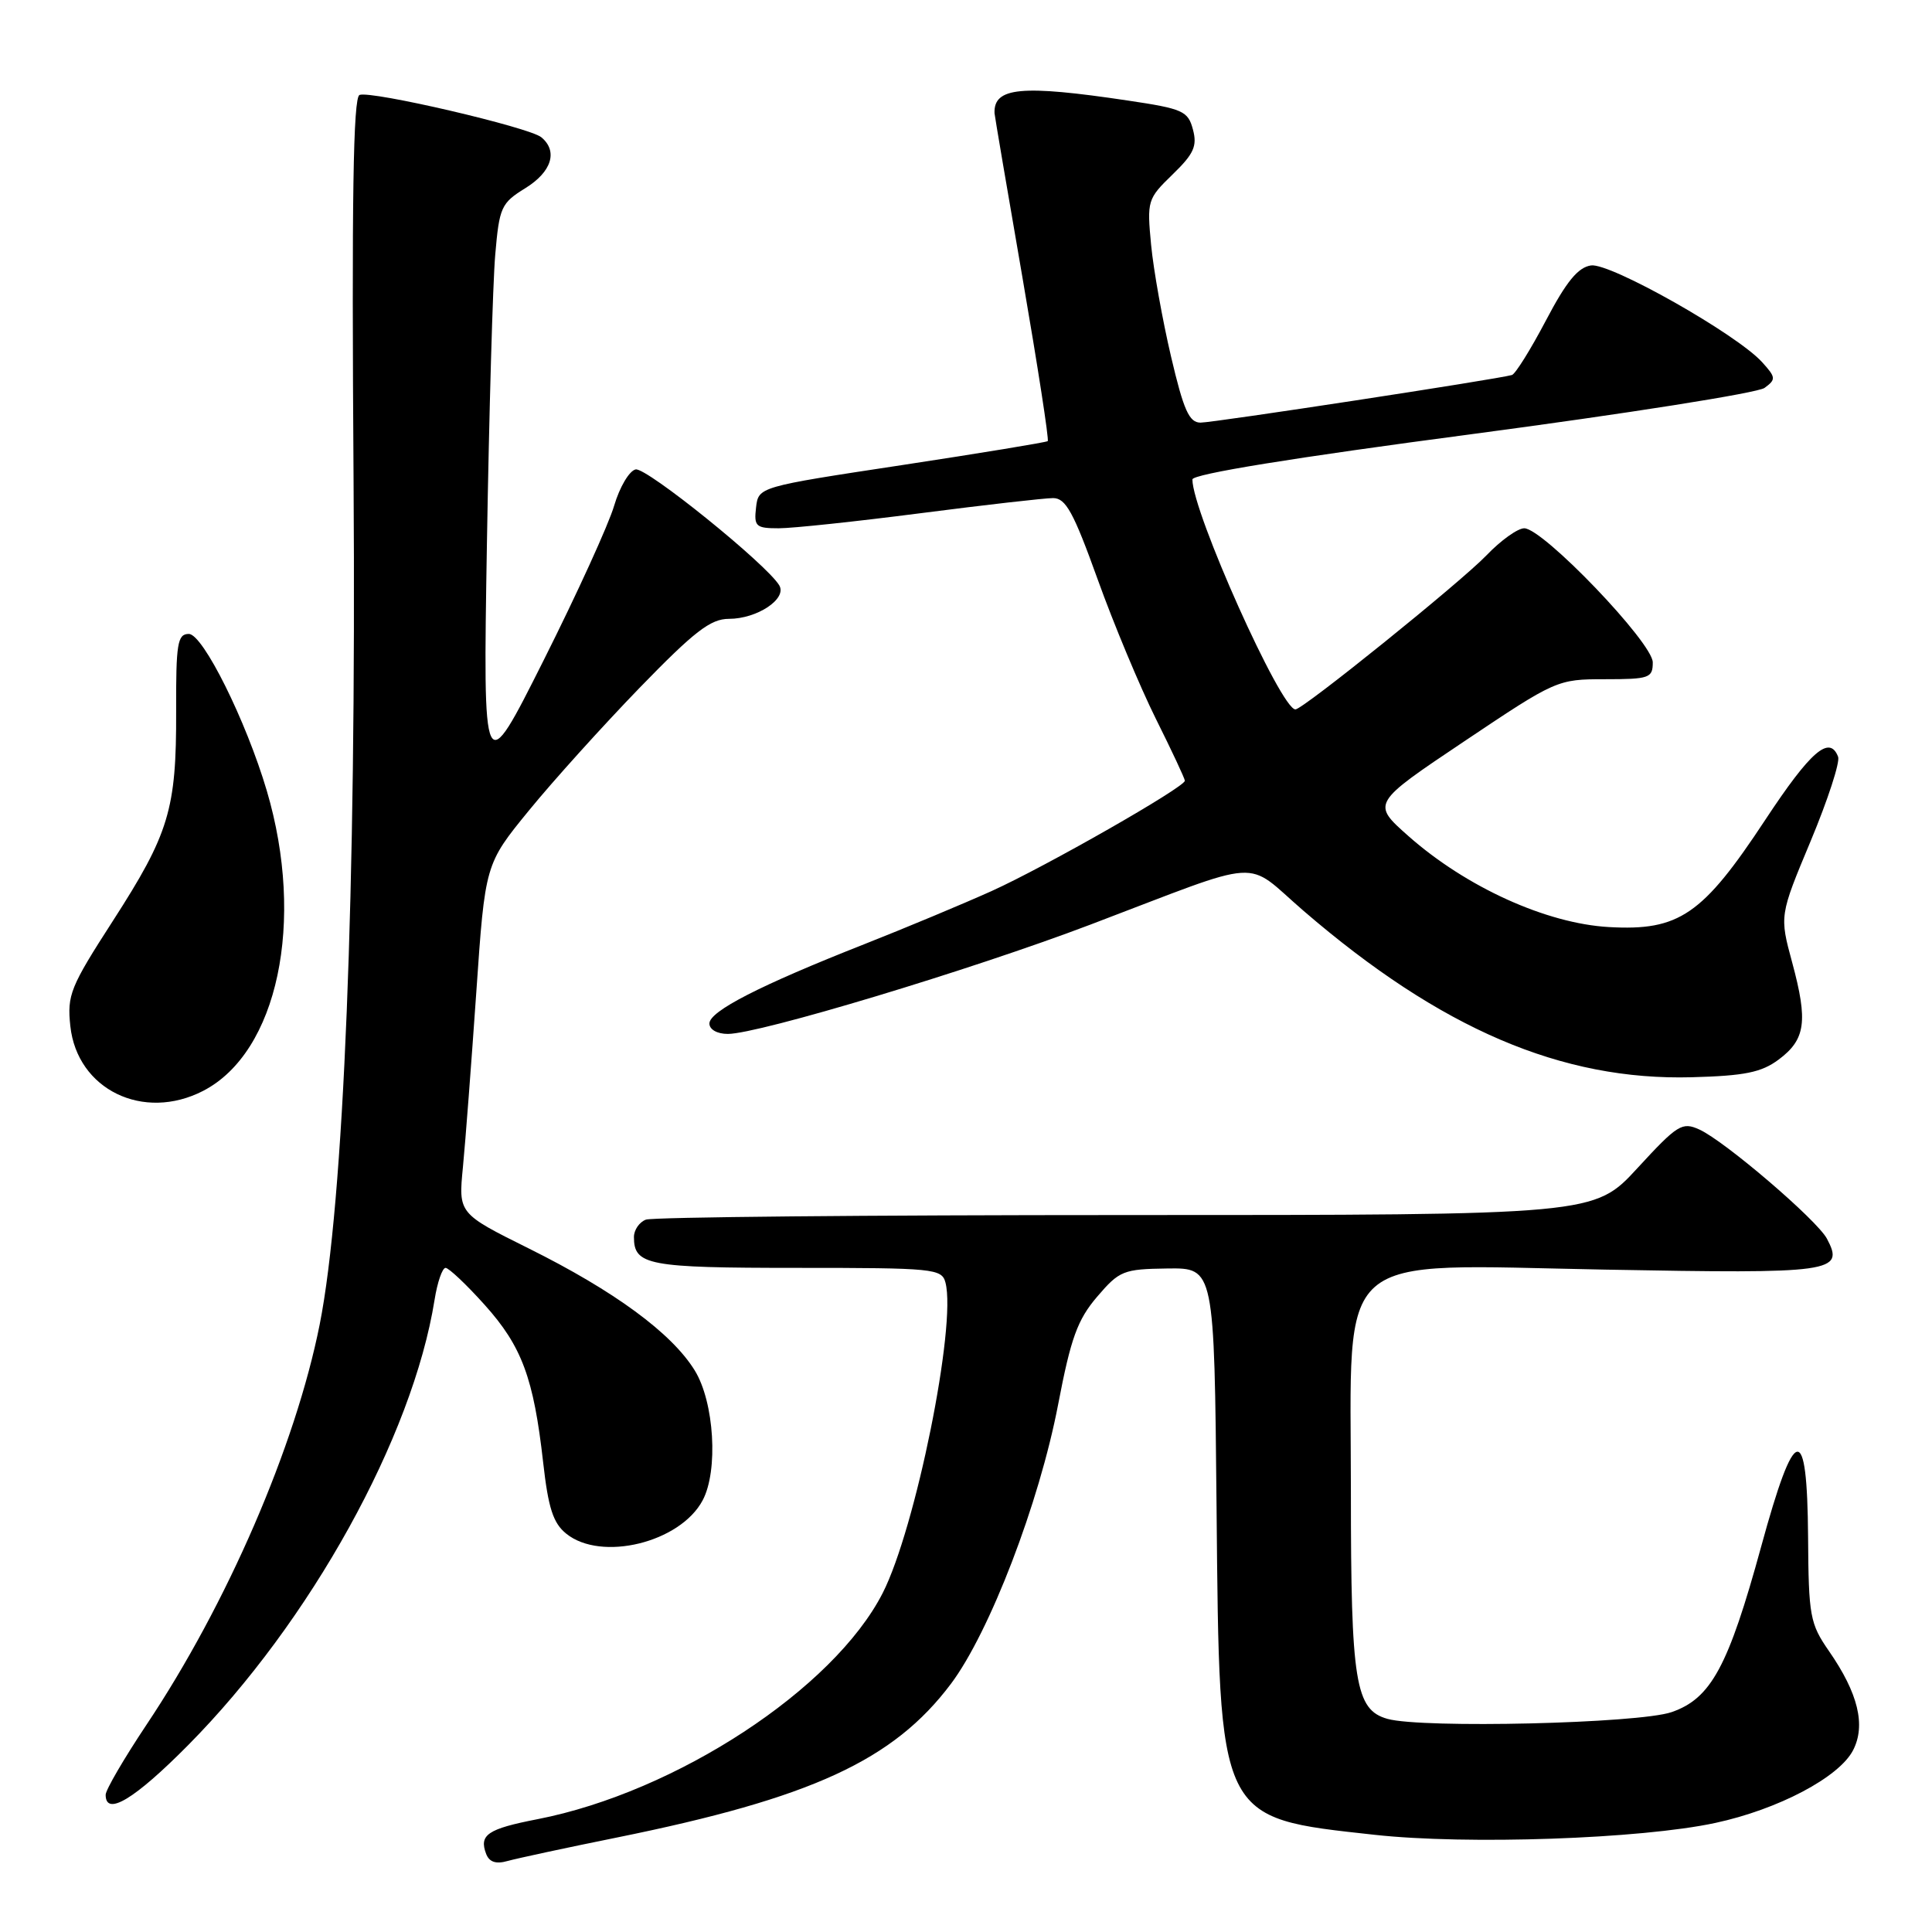 <?xml version="1.0" encoding="UTF-8" standalone="no"?>
<!DOCTYPE svg PUBLIC "-//W3C//DTD SVG 1.1//EN" "http://www.w3.org/Graphics/SVG/1.1/DTD/svg11.dtd" >
<svg xmlns="http://www.w3.org/2000/svg" xmlns:xlink="http://www.w3.org/1999/xlink" version="1.1" viewBox="0 0 256 256">
 <g >
 <path fill="currentColor"
d=" M 81.75 243.48 C 107.54 238.25 118.38 233.26 126.00 223.12 C 131.13 216.29 137.71 199.15 140.21 186.09 C 141.89 177.30 142.77 174.88 145.37 171.83 C 148.33 168.37 148.84 168.16 154.70 168.08 C 160.90 168.00 160.90 168.00 161.20 199.75 C 161.59 241.44 161.30 240.83 182.13 243.12 C 194.37 244.47 217.43 243.67 227.28 241.55 C 235.61 239.76 243.69 235.50 245.54 231.92 C 247.25 228.61 246.22 224.36 242.35 218.78 C 239.83 215.14 239.65 214.16 239.58 203.69 C 239.47 188.23 237.84 188.55 233.37 204.91 C 229.01 220.83 226.72 225.07 221.48 226.87 C 217.10 228.37 188.45 229.05 183.85 227.76 C 179.58 226.56 179.00 222.93 179.00 197.70 C 179.00 165.17 176.26 167.56 212.64 168.23 C 242.97 168.79 244.45 168.59 242.07 164.12 C 240.74 161.64 228.54 151.20 225.18 149.67 C 222.89 148.63 222.29 149.00 216.98 154.77 C 211.25 161.00 211.25 161.00 149.21 161.00 C 115.08 161.00 86.45 161.27 85.58 161.61 C 84.71 161.94 84.00 162.98 84.00 163.91 C 84.00 167.65 85.84 168.00 105.58 168.00 C 123.77 168.00 124.79 168.10 125.28 169.95 C 126.76 175.63 121.32 202.53 116.96 211.09 C 110.47 223.79 89.61 237.46 71.23 241.05 C 64.60 242.34 63.45 243.12 64.42 245.66 C 64.84 246.74 65.73 247.03 67.26 246.59 C 68.49 246.25 75.01 244.84 81.75 243.48 Z  M 24.92 231.25 C 41.12 214.90 54.68 190.40 57.58 172.25 C 57.95 169.91 58.61 168.00 59.04 168.00 C 59.46 168.00 61.80 170.20 64.22 172.90 C 69.15 178.39 70.71 182.59 71.97 193.77 C 72.65 199.82 73.29 201.82 75.03 203.22 C 79.65 206.96 90.11 204.41 93.10 198.81 C 95.20 194.89 94.65 185.78 92.05 181.58 C 89.00 176.64 81.40 171.06 70.07 165.43 C 60.74 160.79 60.74 160.79 61.34 154.65 C 61.67 151.27 62.46 140.85 63.11 131.50 C 64.28 114.50 64.28 114.50 70.09 107.39 C 73.28 103.48 79.88 96.17 84.75 91.14 C 92.01 83.66 94.15 82.00 96.59 82.00 C 100.32 82.00 104.31 79.35 103.26 77.57 C 101.64 74.81 85.68 61.92 84.23 62.20 C 83.39 62.37 82.11 64.53 81.38 67.00 C 80.66 69.47 76.45 78.70 72.03 87.50 C 64.00 103.50 64.00 103.50 64.52 72.00 C 64.81 54.67 65.30 37.47 65.62 33.77 C 66.16 27.45 66.41 26.91 69.60 24.94 C 73.10 22.78 73.96 20.04 71.73 18.19 C 70.14 16.87 49.19 11.99 47.64 12.58 C 46.80 12.91 46.59 26.31 46.85 63.82 C 47.22 118.21 45.56 159.39 42.36 175.50 C 39.15 191.63 30.09 212.56 19.39 228.57 C 16.43 233.01 14.00 237.17 14.00 237.82 C 14.00 240.72 17.82 238.42 24.92 231.25 Z  M 26.93 144.54 C 36.80 139.43 40.47 122.10 35.35 104.77 C 32.61 95.51 26.89 84.00 25.02 84.00 C 23.52 84.00 23.31 85.25 23.34 94.25 C 23.38 107.26 22.41 110.46 14.94 122.05 C 9.31 130.78 8.88 131.84 9.32 135.97 C 10.23 144.37 18.99 148.64 26.93 144.54 Z  M 235.68 140.40 C 239.25 137.74 239.58 135.34 237.48 127.56 C 235.79 121.33 235.79 121.33 239.92 111.45 C 242.19 106.01 243.83 100.99 243.56 100.28 C 242.43 97.35 239.92 99.52 233.91 108.63 C 225.60 121.24 222.50 123.37 213.18 122.84 C 204.89 122.37 194.26 117.54 186.62 110.78 C 181.74 106.46 181.74 106.46 194.02 98.23 C 206.18 90.08 206.36 90.00 212.65 90.00 C 218.55 90.00 219.00 89.84 219.00 87.77 C 219.00 85.17 204.46 70.00 201.97 70.00 C 201.10 70.00 198.84 71.62 196.95 73.60 C 193.55 77.14 172.65 94.00 171.65 94.00 C 169.72 94.00 158.00 67.85 158.00 63.53 C 158.00 62.82 171.36 60.65 195.07 57.52 C 215.46 54.82 232.89 52.07 233.81 51.40 C 235.35 50.27 235.32 50.01 233.49 47.99 C 230.13 44.28 213.38 34.81 210.82 35.17 C 209.10 35.42 207.56 37.29 204.84 42.47 C 202.82 46.31 200.80 49.55 200.34 49.69 C 198.49 50.24 160.81 56.00 159.08 56.00 C 157.57 56.00 156.84 54.37 155.17 47.25 C 154.04 42.44 152.85 35.79 152.53 32.47 C 151.97 26.60 152.04 26.35 155.36 23.13 C 158.19 20.39 158.66 19.36 158.07 17.16 C 157.42 14.71 156.75 14.41 149.43 13.32 C 135.32 11.21 131.65 11.56 131.78 15.00 C 131.79 15.28 133.46 25.10 135.49 36.83 C 137.51 48.56 139.02 58.29 138.83 58.45 C 138.65 58.61 129.95 60.04 119.50 61.63 C 100.50 64.51 100.50 64.51 100.18 67.25 C 99.89 69.76 100.16 70.00 103.18 70.00 C 105.01 70.00 113.47 69.10 122.00 68.00 C 130.53 66.90 138.42 66.00 139.54 66.00 C 141.22 66.00 142.24 67.86 145.44 76.75 C 147.56 82.66 151.04 90.98 153.15 95.23 C 155.27 99.48 157.00 103.18 157.00 103.45 C 157.00 104.30 138.52 114.85 131.37 118.08 C 127.59 119.78 120.00 122.95 114.50 125.12 C 100.70 130.56 94.00 133.99 94.00 135.62 C 94.00 136.42 95.03 137.00 96.44 137.00 C 100.54 137.00 128.65 128.53 144.50 122.51 C 168.04 113.57 164.70 113.78 172.75 120.71 C 190.91 136.35 206.93 143.21 224.18 142.74 C 231.19 142.55 233.40 142.10 235.68 140.40 Z "/>
</g>
</svg>